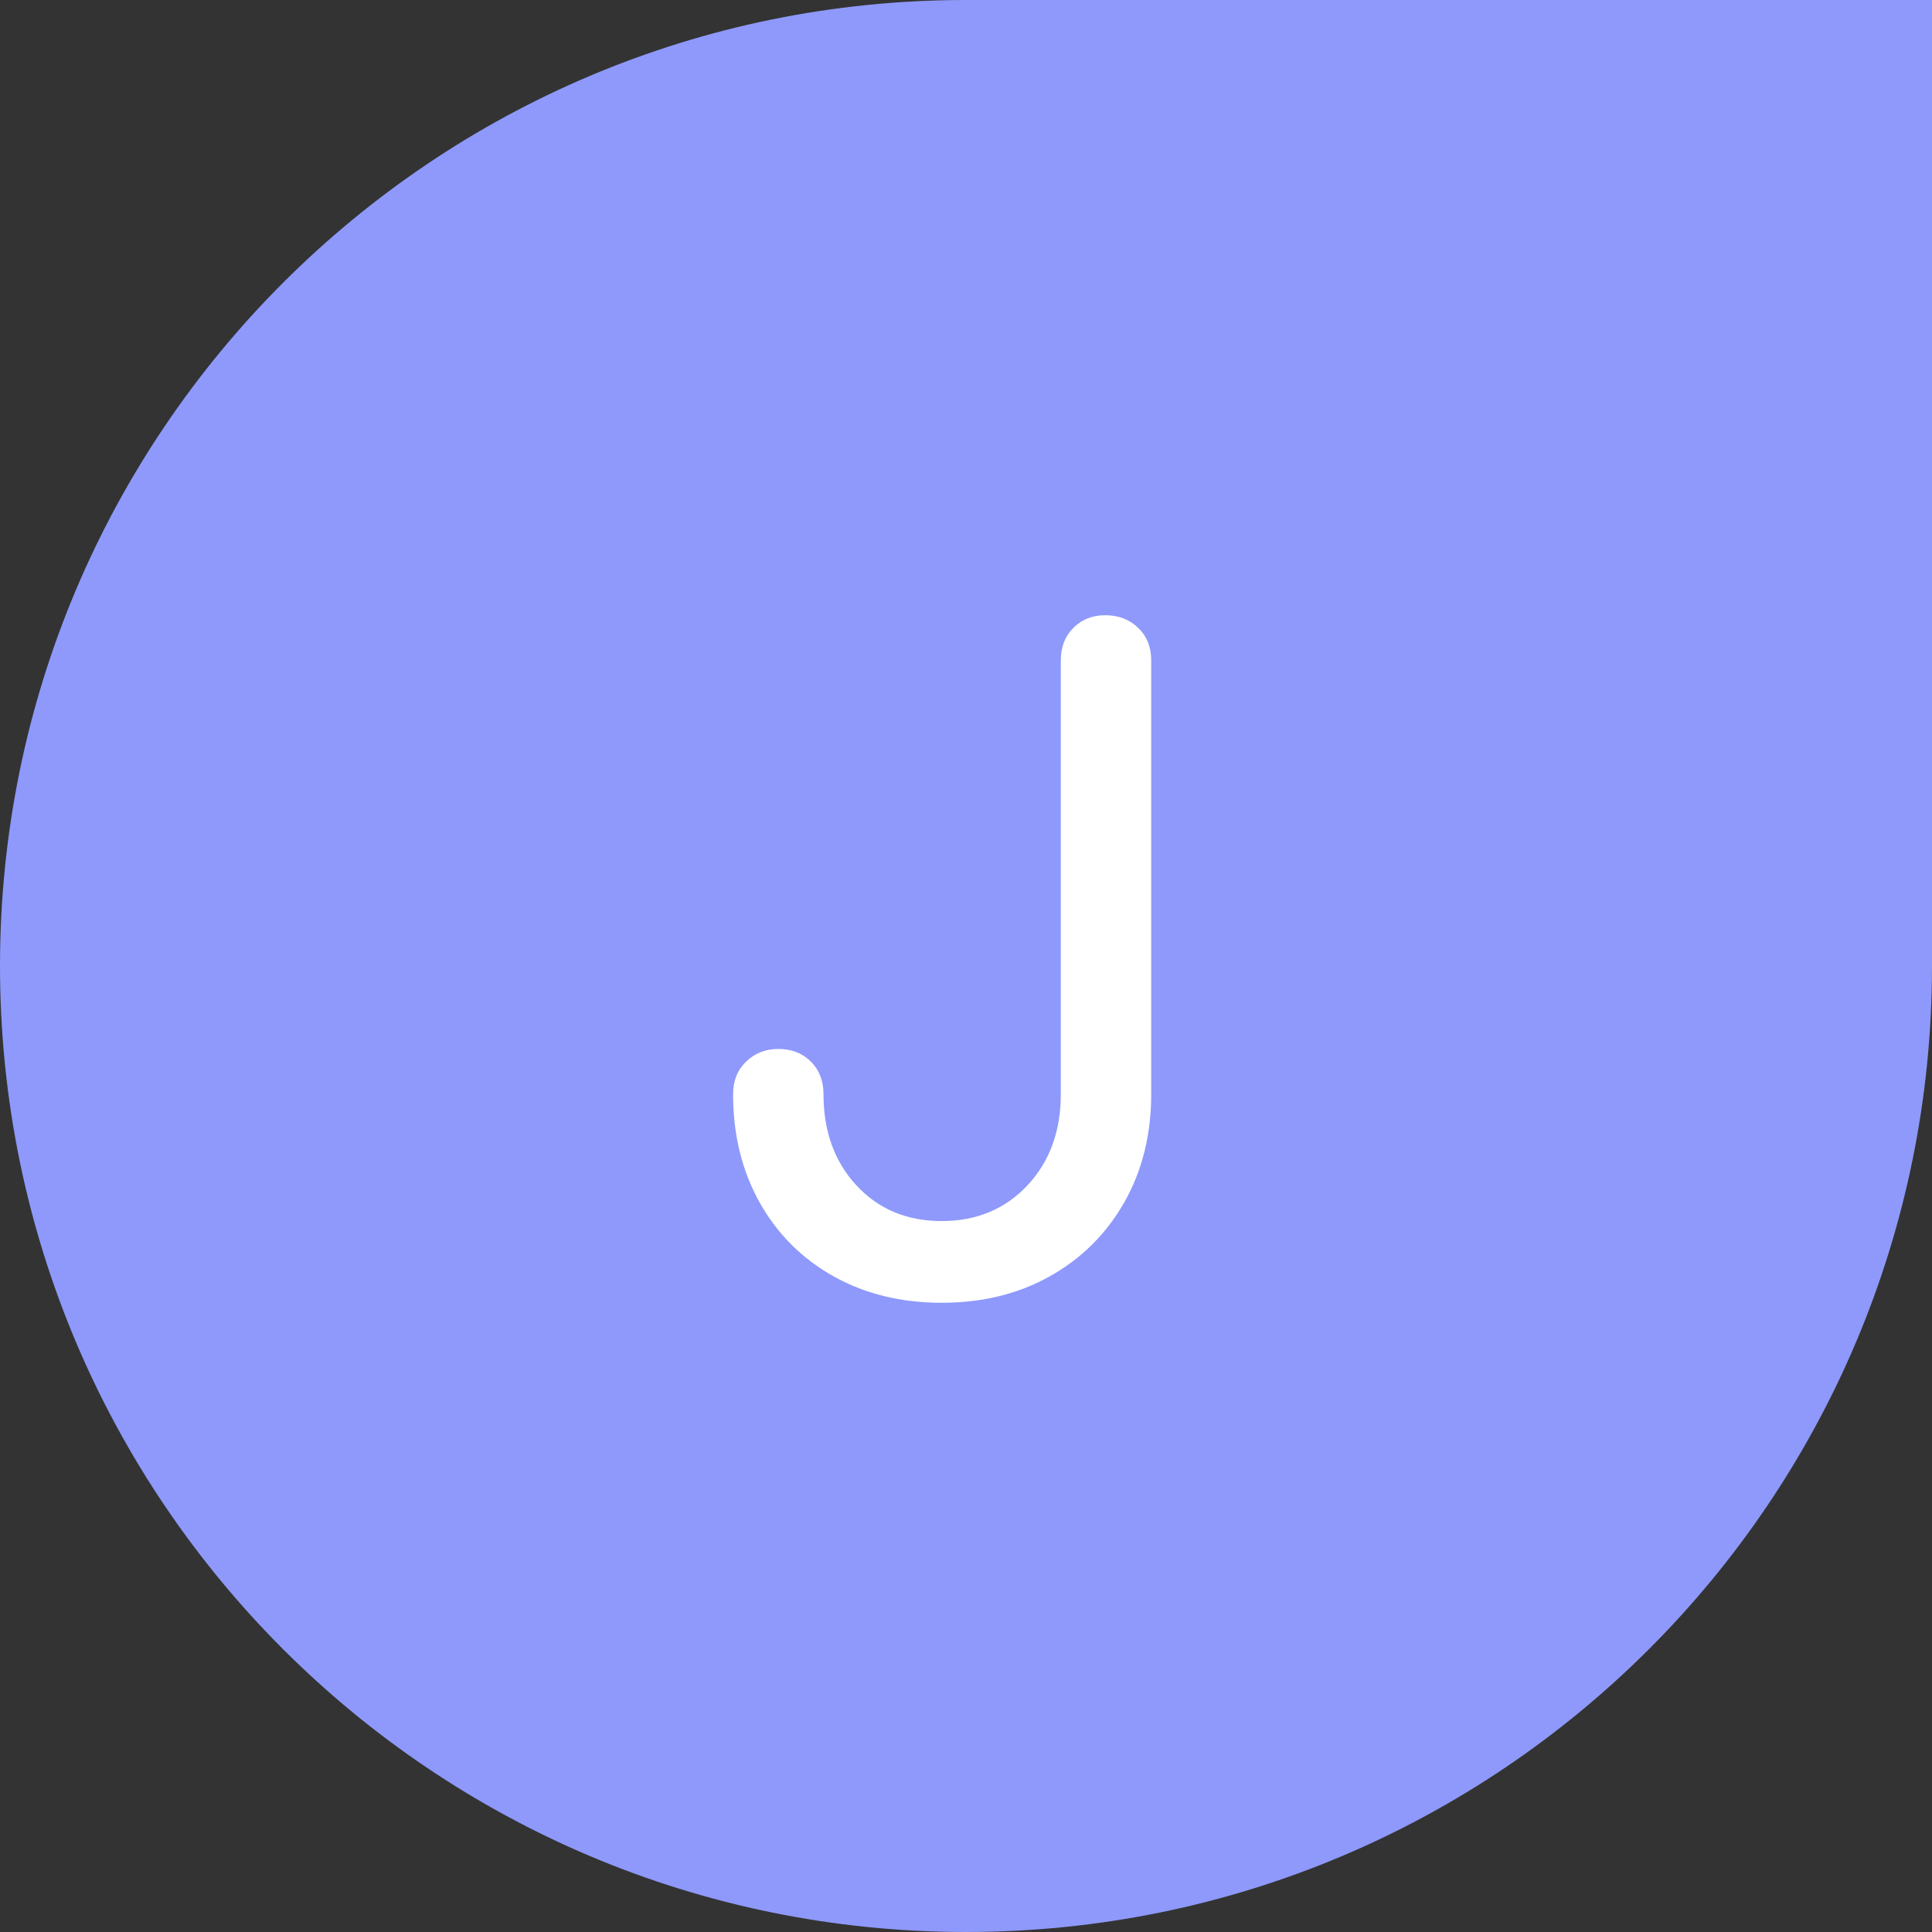 <svg xmlns="http://www.w3.org/2000/svg" xmlns:xlink="http://www.w3.org/1999/xlink" width="375" viewBox="0 0 375 375" height="375" version="1.0"><rect x="0" y="0" width="375" height="375" fill="#333333" stroke="none"/><defs><g id="a"><path d="M 48.078 1.688 C 40.211 1.688 33.211 -0.023 27.078 -3.453 C 20.953 -6.891 16.172 -11.672 12.734 -17.797 C 9.305 -23.93 7.594 -30.938 7.594 -38.812 C 7.594 -41.395 8.438 -43.5 10.125 -45.125 C 11.812 -46.758 13.891 -47.578 16.359 -47.578 C 18.953 -47.578 21.062 -46.758 22.688 -45.125 C 24.32 -43.5 25.141 -41.395 25.141 -38.812 C 25.141 -31.602 27.273 -25.691 31.547 -21.078 C 35.828 -16.473 41.336 -14.172 48.078 -14.172 C 54.828 -14.172 60.367 -16.473 64.703 -21.078 C 69.035 -25.691 71.203 -31.602 71.203 -38.812 L 71.203 -123 C 71.203 -125.582 72.016 -127.688 73.641 -129.312 C 75.273 -130.945 77.328 -131.766 79.797 -131.766 C 82.391 -131.766 84.531 -130.945 86.219 -129.312 C 87.906 -127.688 88.75 -125.582 88.75 -123 L 88.75 -38.812 C 88.75 -30.938 87.004 -23.93 83.516 -17.797 C 80.023 -11.672 75.211 -6.891 69.078 -3.453 C 62.953 -0.023 55.953 1.688 48.078 1.688 Z M 48.078 1.688"/></g></defs><path fill="#8E99FB" d="M 0 187.5 C 0 291.055 83.945 375 187.5 375 C 291.055 375 375 291.055 375 187.5 L 375 0 L 187.5 0 C 83.945 -0.031 0 83.945 0 187.5 Z M 0 187.5"/><g fill="#FFF"><use x="134.699" y="251.18" xmlns:xlink="http://www.w3.org/1999/xlink" xlink:href="#a" xlink:type="simple" xlink:actuate="onLoad" xlink:show="embed"/></g></svg>